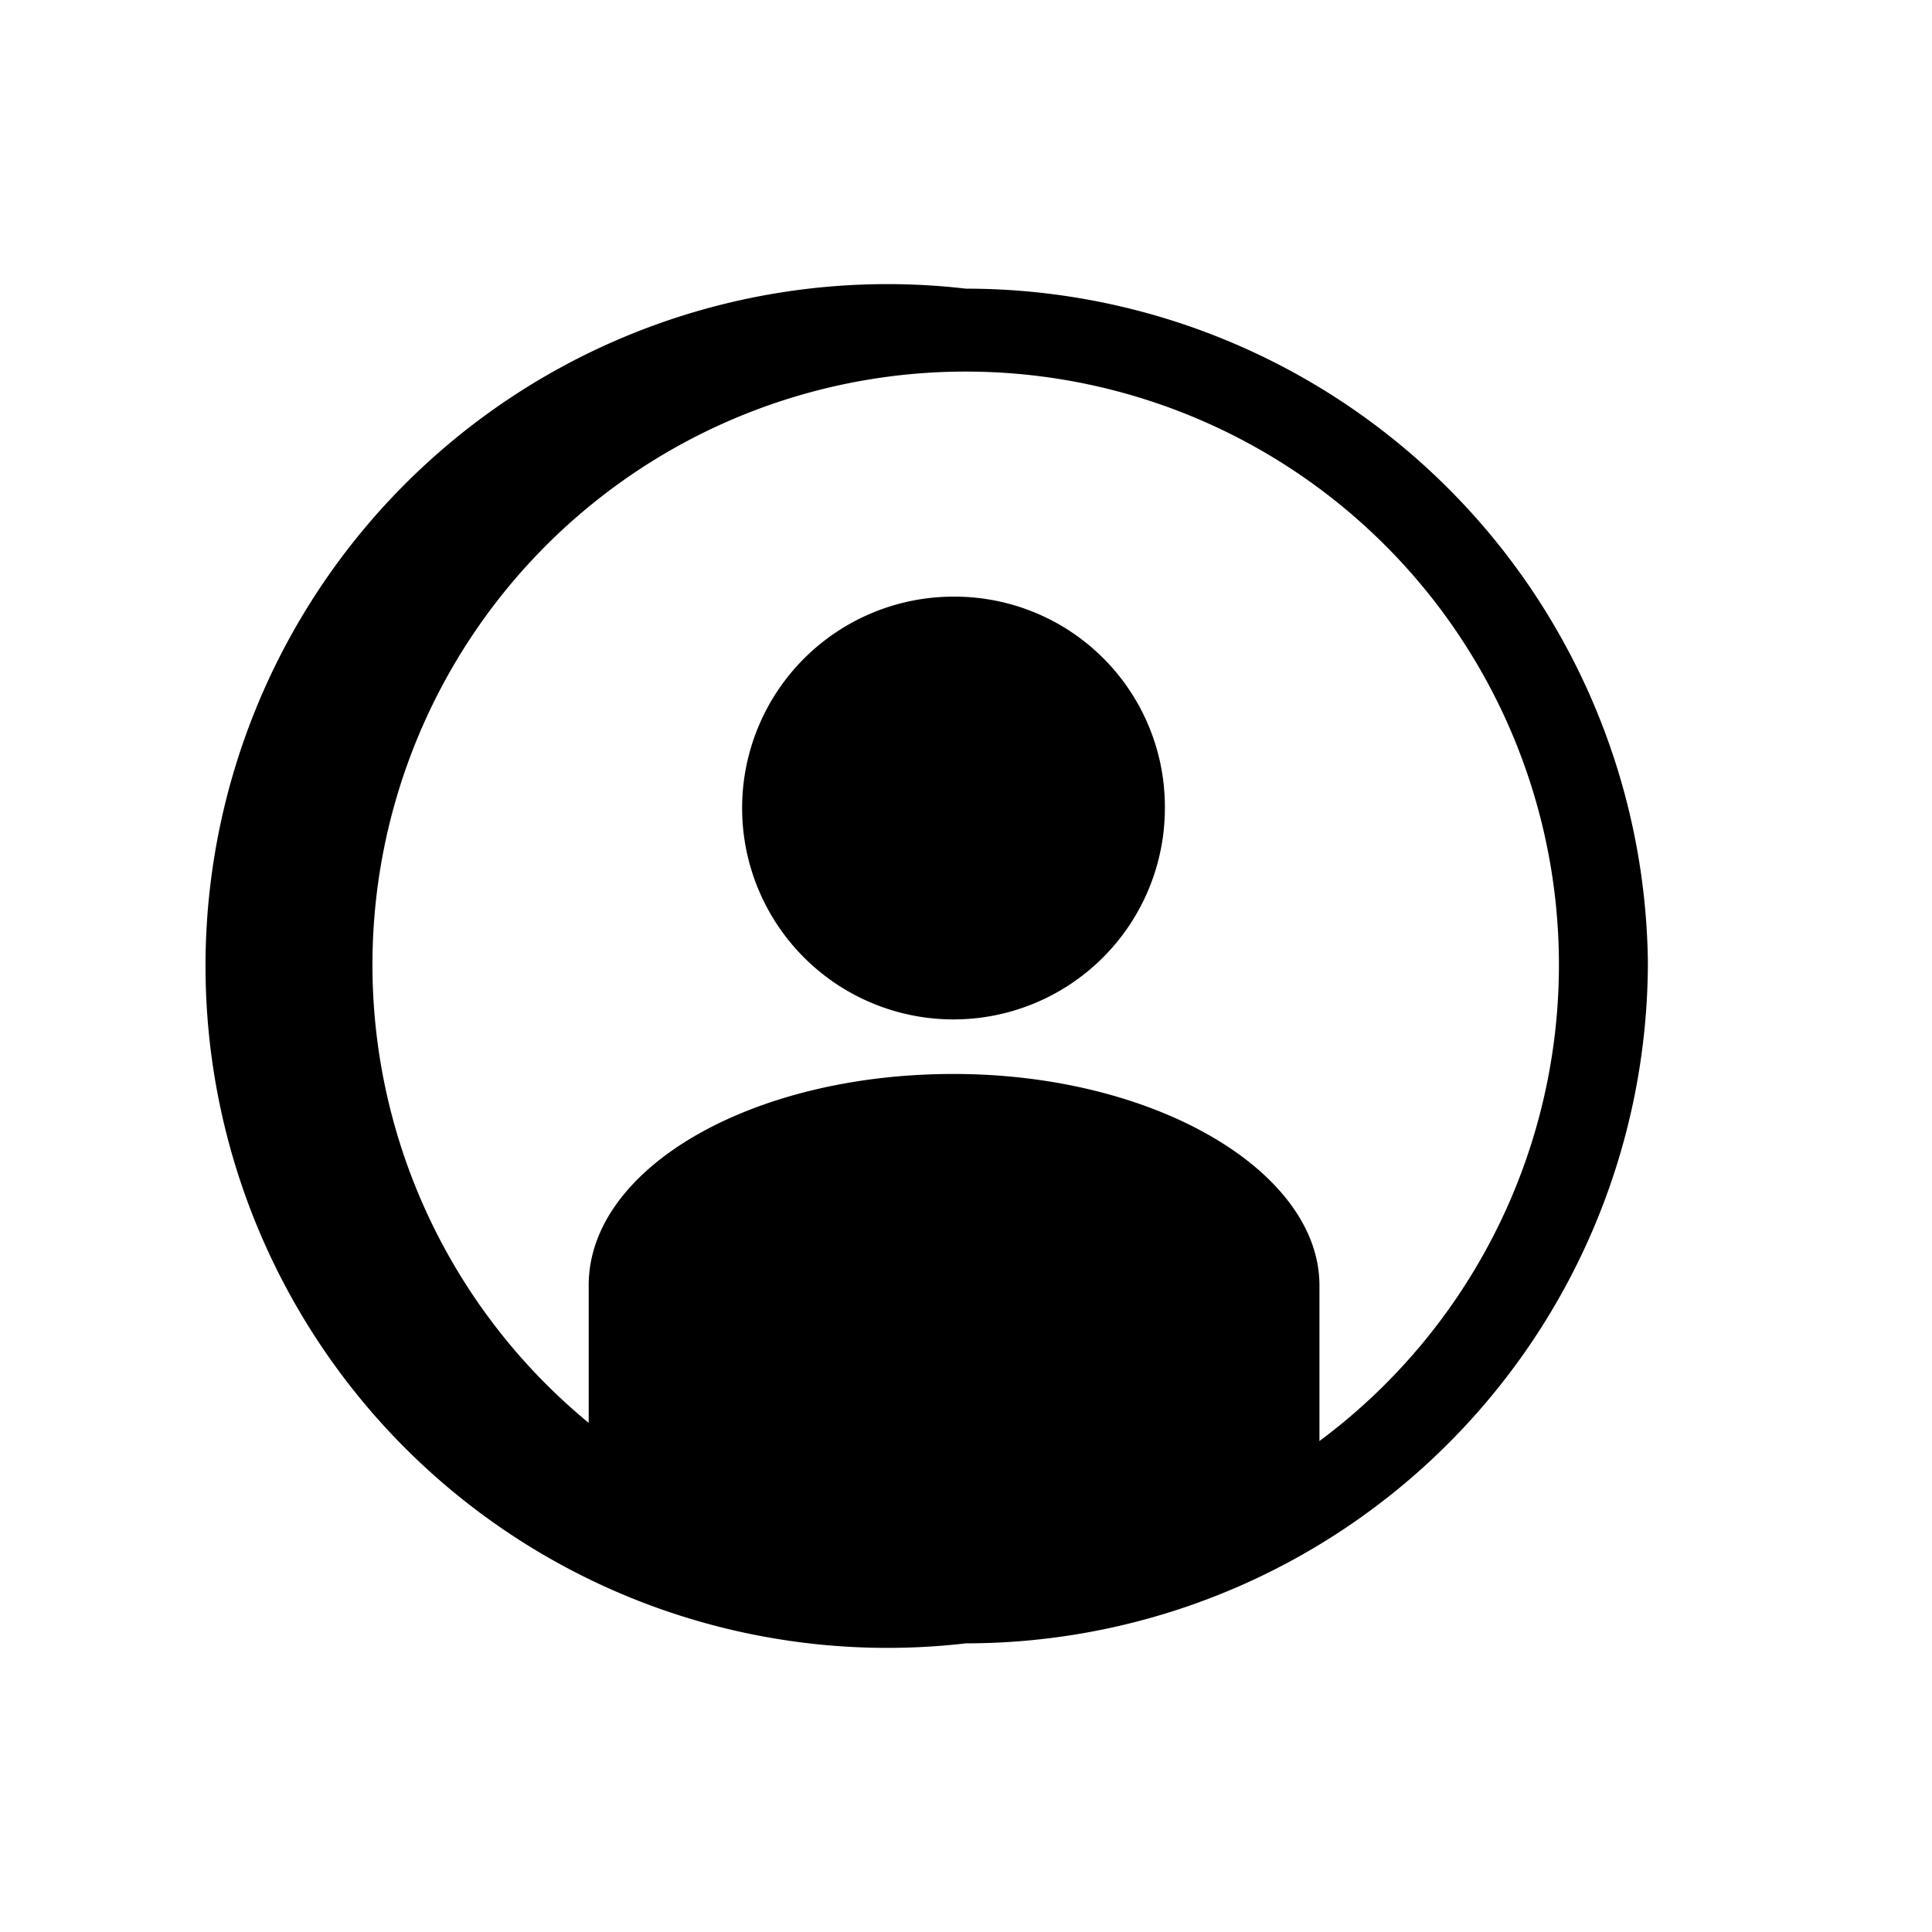 <svg id="Layer_1" data-name="Layer 1" xmlns="http://www.w3.org/2000/svg" viewBox="0 0 17 17"><title>1</title><path d="M8.39,5.25a1.86,1.86,0,1,0,1.86,1.86A1.85,1.85,0,0,0,8.39,5.25Z"/><path d="M8.5,2.54a6,6,0,1,0,0,11.92,6,6,0,0,0,6-6A6,6,0,0,0,8.5,2.54Zm3.11,10.14V11.31c0-1-1.44-1.86-3.22-1.86s-3.21.83-3.21,1.86v1.21a5.22,5.22,0,1,1,6.43.16Z"/></svg>
